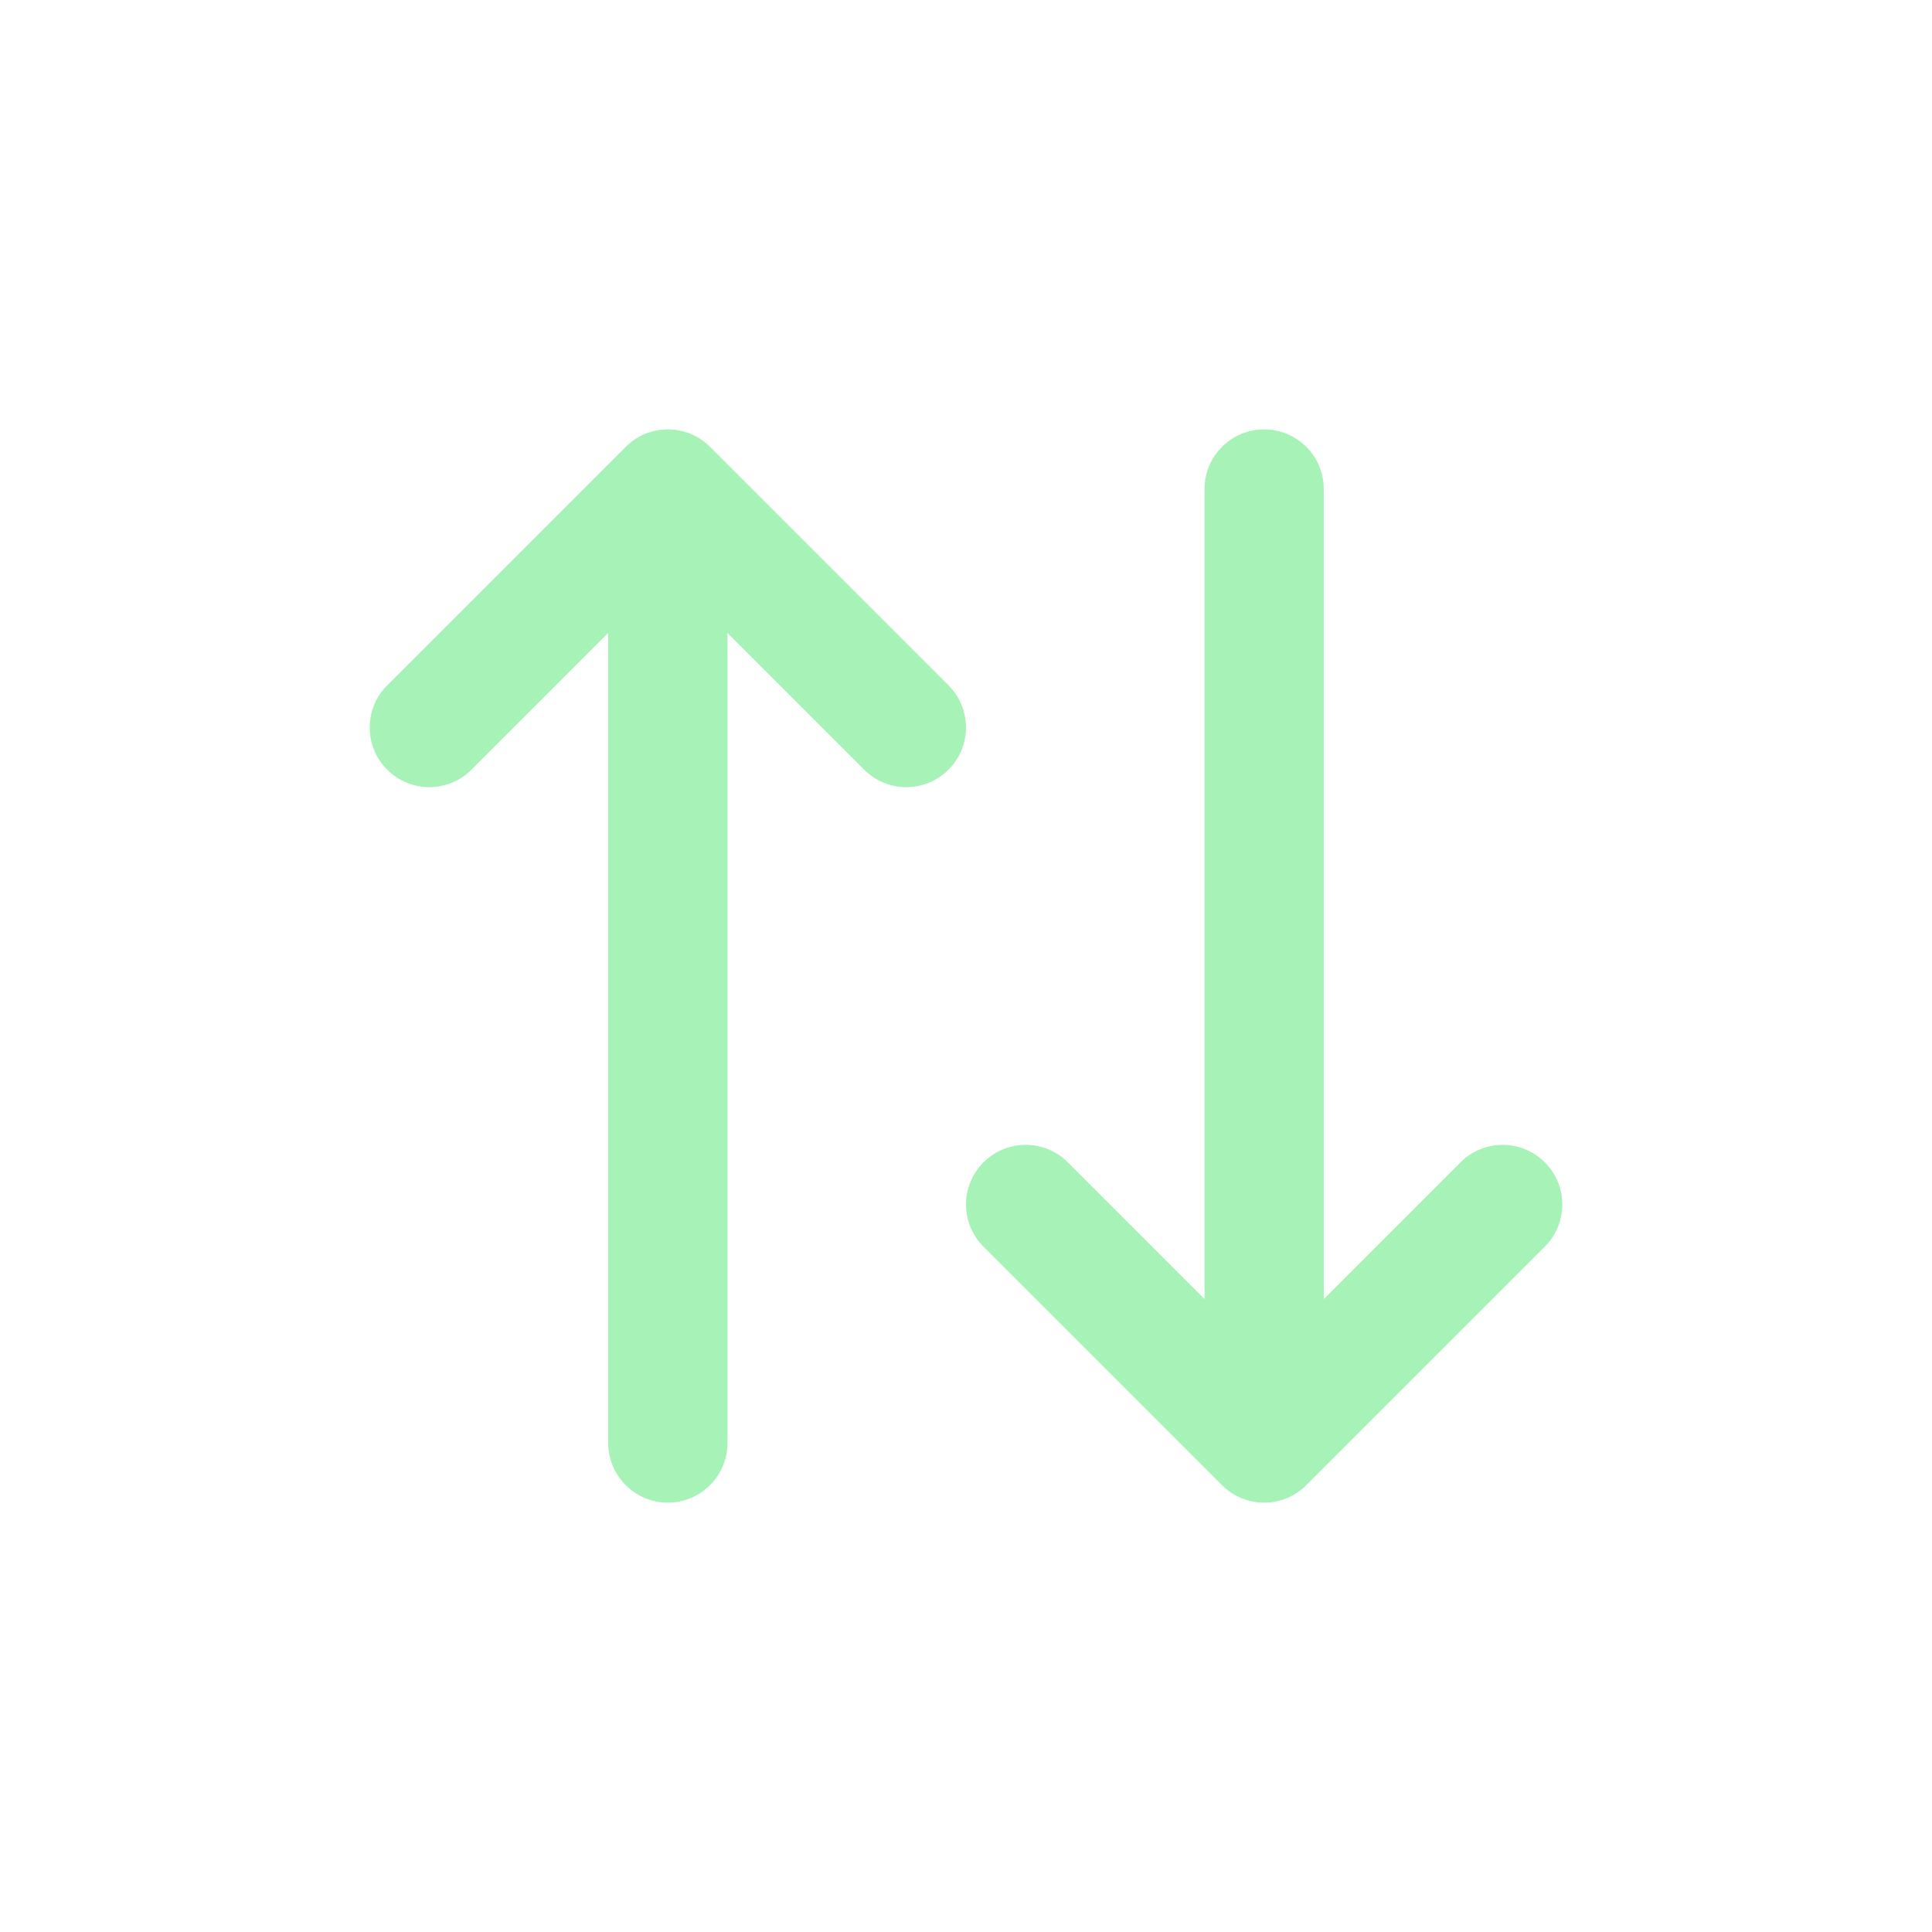 <?xml version="1.0" encoding="UTF-8" standalone="no" ?>
<!DOCTYPE svg PUBLIC "-//W3C//DTD SVG 1.1//EN" "http://www.w3.org/Graphics/SVG/1.1/DTD/svg11.dtd">
<svg xmlns="http://www.w3.org/2000/svg" xmlns:xlink="http://www.w3.org/1999/xlink" version="1.1" width="1080" height="1080" viewBox="0 0 1080 1080" xml:space="preserve">
<desc>Created with Fabric.js 5.2.4</desc>
<defs>
</defs>
<rect x="0" y="0" width="100%" height="100%" fill="transparent"></rect>
<g transform="matrix(1 0 0 1 540 540)" id="c044f7a5-065f-4651-bcaa-968848ef0667"  >
<rect style="stroke: none; stroke-width: 1; stroke-dasharray: none; stroke-linecap: butt; stroke-dashoffset: 0; stroke-linejoin: miter; stroke-miterlimit: 4; fill: rgb(255,255,255); fill-rule: nonzero; opacity: 1; visibility: hidden;" vector-effect="non-scaling-stroke"  x="-540" y="-540" rx="0" ry="0" width="1080" height="1080" />
</g>
<g transform="matrix(1 0 0 1 540 540)" id="a28bba52-28d2-47ec-a726-8427d0e231aa"  >
</g>
<g transform="matrix(1 0 0 1 540 540)"  >
<g style="opacity: 0.7;" vector-effect="non-scaling-stroke"   >
		<g transform="matrix(33.33 0 0 33.33 166.67 0)"  >
<path style="stroke: none; stroke-width: 1; stroke-dasharray: none; stroke-linecap: butt; stroke-dashoffset: 0; stroke-linejoin: miter; stroke-miterlimit: 4; fill: rgb(128,237,153); fill-rule: nonzero; opacity: 1;" vector-effect="non-scaling-stroke"  transform=" translate(-17, -12)" d="M 18 4 C 18 3.448 17.552 3 17 3 C 16.448 3 16 3.448 16 4 L 16 17.586 L 13.707 15.293 C 13.317 14.902 12.683 14.902 12.293 15.293 C 11.902 15.683 11.902 16.317 12.293 16.707 L 16.293 20.707 C 16.416 20.831 16.564 20.915 16.72 20.96 C 16.778 20.977 16.837 20.989 16.898 20.995 C 16.932 20.998 16.966 21 17 21 C 17.018 21 17.036 21 17.053 20.999 C 17.314 20.985 17.549 20.871 17.719 20.695 L 21.707 16.707 C 22.098 16.317 22.098 15.683 21.707 15.293 C 21.317 14.902 20.683 14.902 20.293 15.293 L 18 17.586 L 18 4 Z" stroke-linecap="round" />
</g>
		<g transform="matrix(33.33 0 0 33.33 -166.67 0)"  >
<path style="stroke: none; stroke-width: 1; stroke-dasharray: none; stroke-linecap: butt; stroke-dashoffset: 0; stroke-linejoin: miter; stroke-miterlimit: 4; fill: rgb(128,237,153); fill-rule: nonzero; opacity: 1;" vector-effect="non-scaling-stroke"  transform=" translate(-7, -12)" d="M 8 20 L 8 6.414 L 10.293 8.707 C 10.683 9.098 11.317 9.098 11.707 8.707 C 12.098 8.317 12.098 7.683 11.707 7.293 L 7.707 3.293 C 7.317 2.902 6.683 2.902 6.293 3.293 L 2.293 7.293 C 1.902 7.683 1.902 8.317 2.293 8.707 C 2.683 9.098 3.317 9.098 3.707 8.707 L 6 6.414 L 6 20 C 6 20.552 6.448 21 7 21 C 7.552 21 8 20.552 8 20 Z" stroke-linecap="round" />
</g>
</g>
</g>
<g transform="matrix(NaN NaN NaN NaN 0 0)"  >
<g style=""   >
</g>
</g>
</svg>